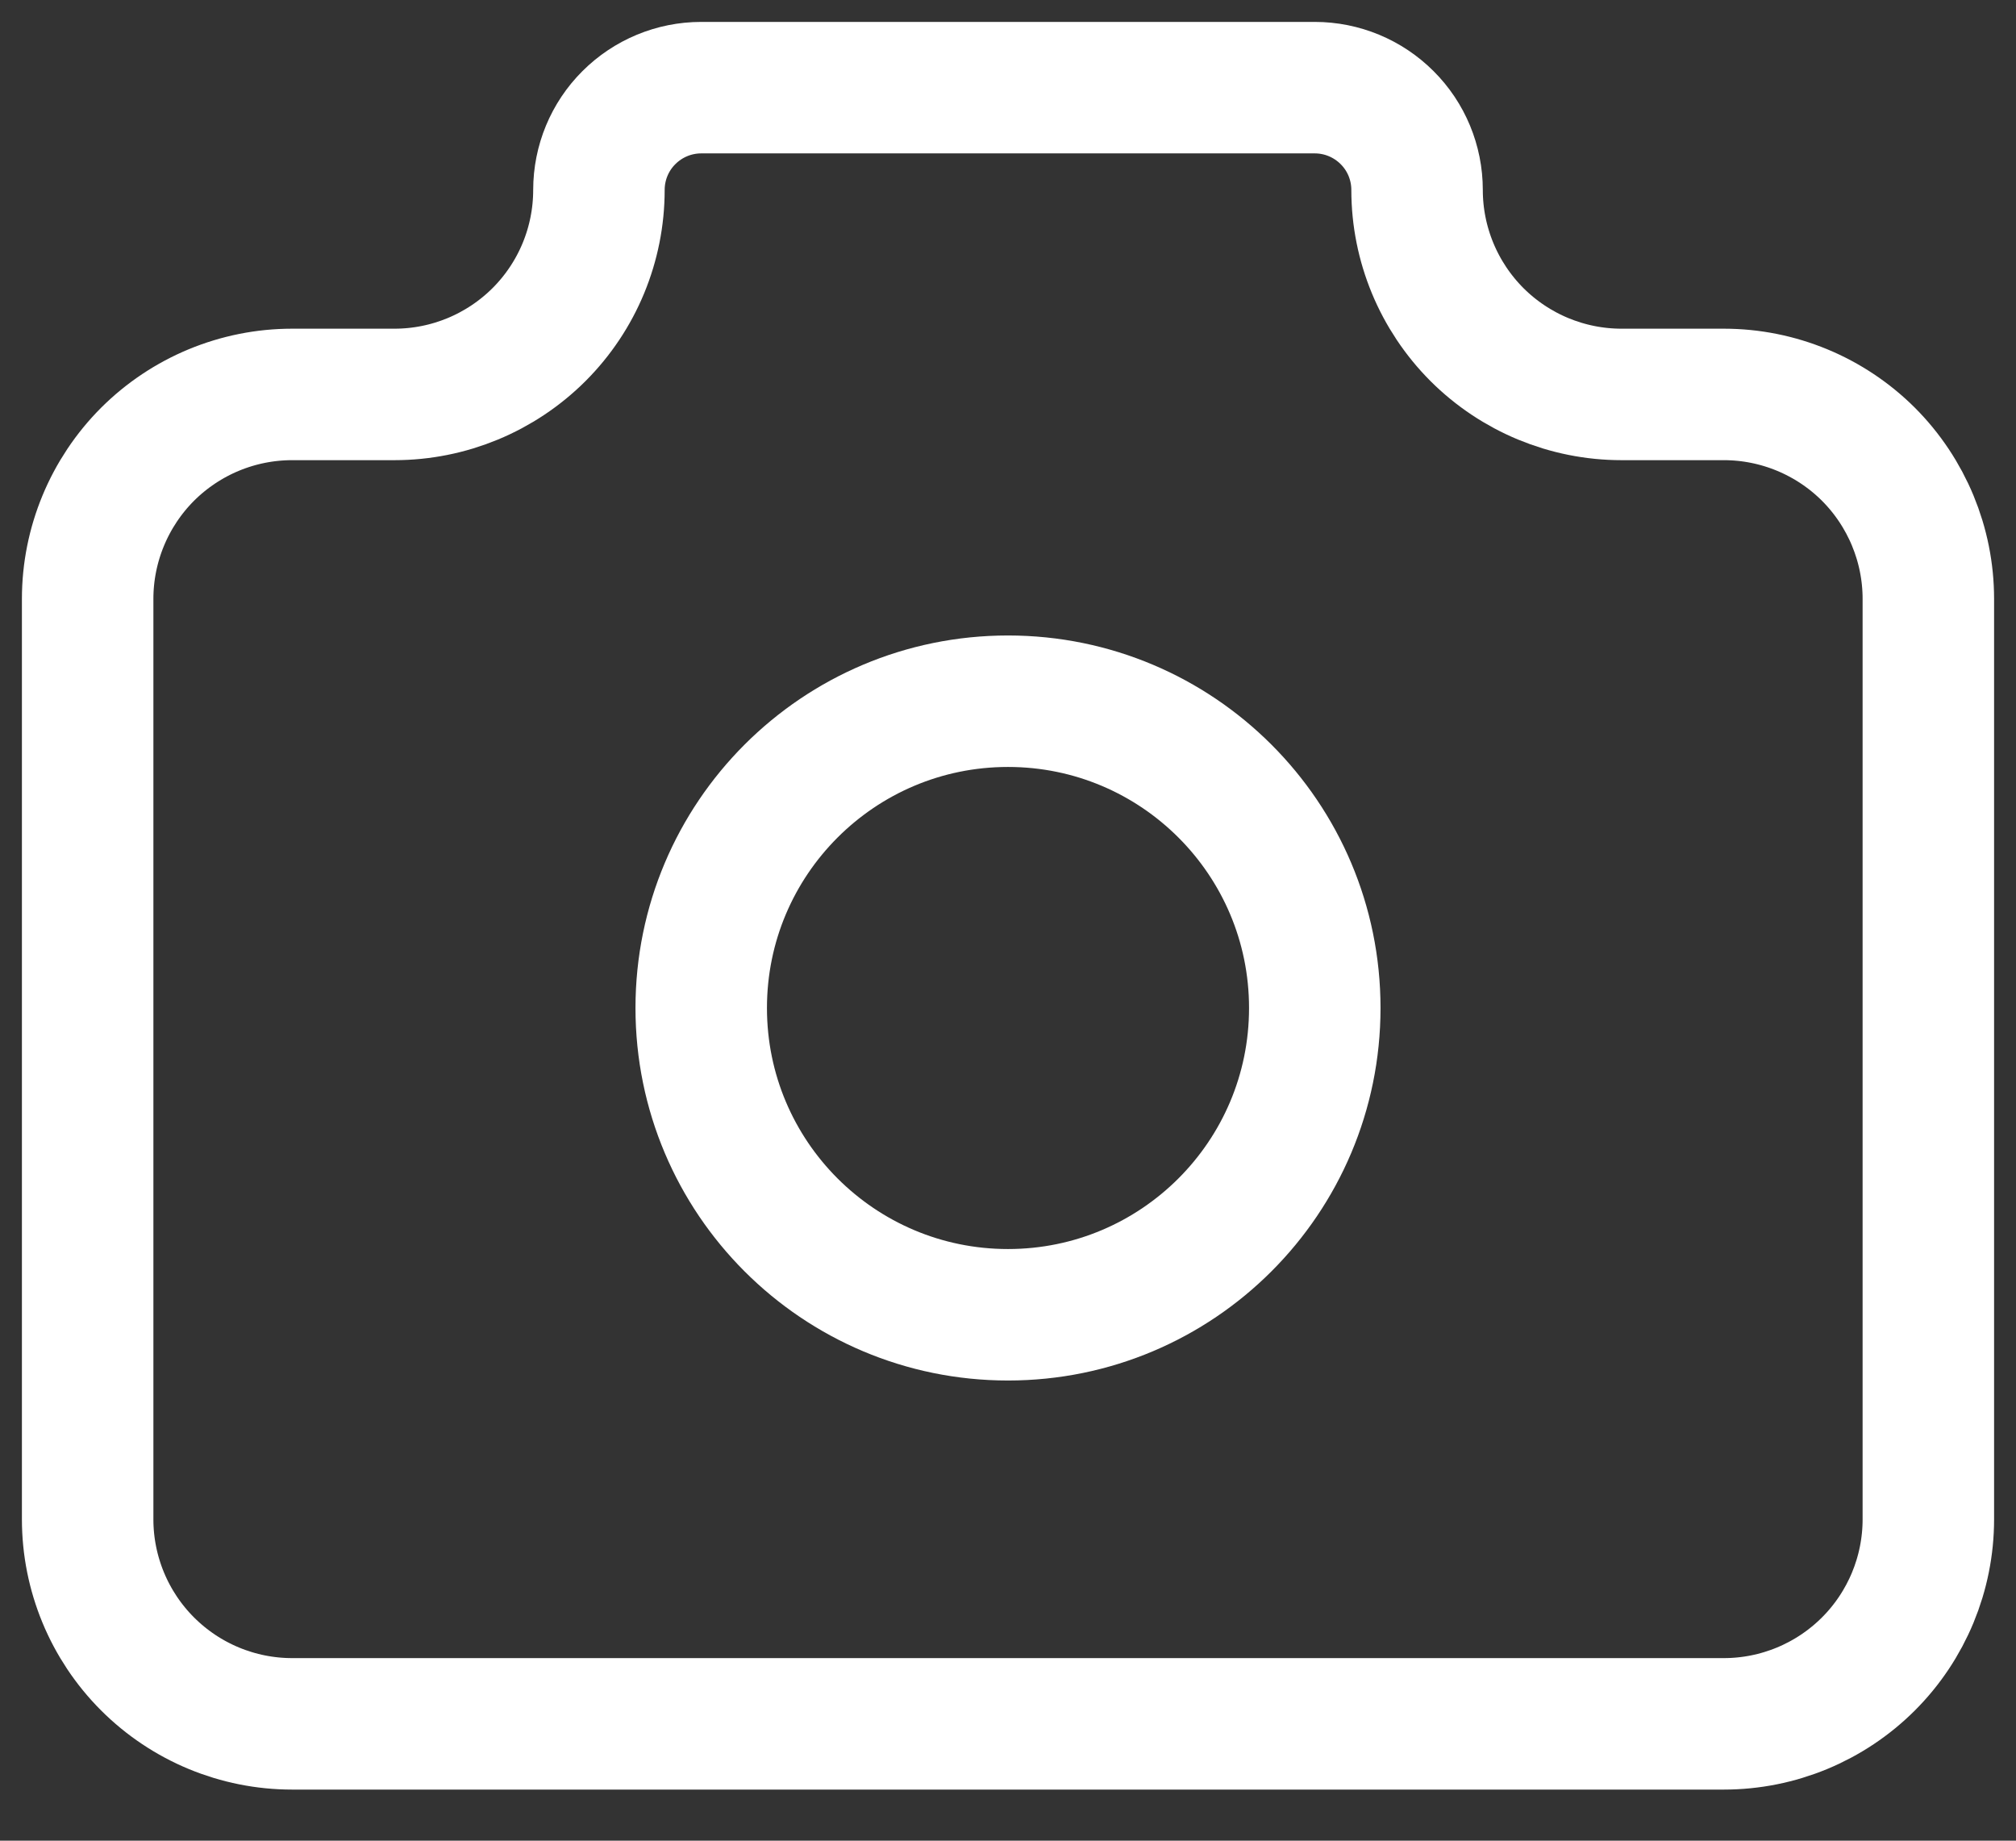 <svg width="23" height="21" viewBox="0 0 23 21" fill="none" xmlns="http://www.w3.org/2000/svg">
<rect x="0" y="0" width="23" height="21" fill="#333333" stroke="none"/>
<path d="M3.333 4.5H4.5C5.119 4.5 5.712 4.254 6.15 3.817C6.588 3.379 6.833 2.786 6.833 2.167C6.833 1.857 6.956 1.56 7.175 1.342C7.394 1.123 7.691 1 8 1H15C15.309 1 15.606 1.123 15.825 1.342C16.044 1.56 16.167 1.857 16.167 2.167C16.167 2.786 16.413 3.379 16.85 3.817C17.288 4.254 17.881 4.5 18.5 4.5H19.667C20.285 4.5 20.879 4.746 21.317 5.183C21.754 5.621 22 6.215 22 6.833V17.333C22 17.952 21.754 18.546 21.317 18.983C20.879 19.421 20.285 19.667 19.667 19.667H3.333C2.714 19.667 2.121 19.421 1.683 18.983C1.246 18.546 1 17.952 1 17.333V6.833C1 6.215 1.246 5.621 1.683 5.183C2.121 4.746 2.714 4.5 3.333 4.5Z" stroke="white" stroke-width="1.5" stroke-linecap="round" stroke-linejoin="round"/>
<path d="M11.5 15C13.433 15 15 13.433 15 11.5C15 9.567 13.433 8 11.5 8C9.567 8 8 9.567 8 11.5C8 13.433 9.567 15 11.5 15Z" stroke="white" stroke-width="1.5" stroke-linecap="round" stroke-linejoin="round"/>
</svg>
